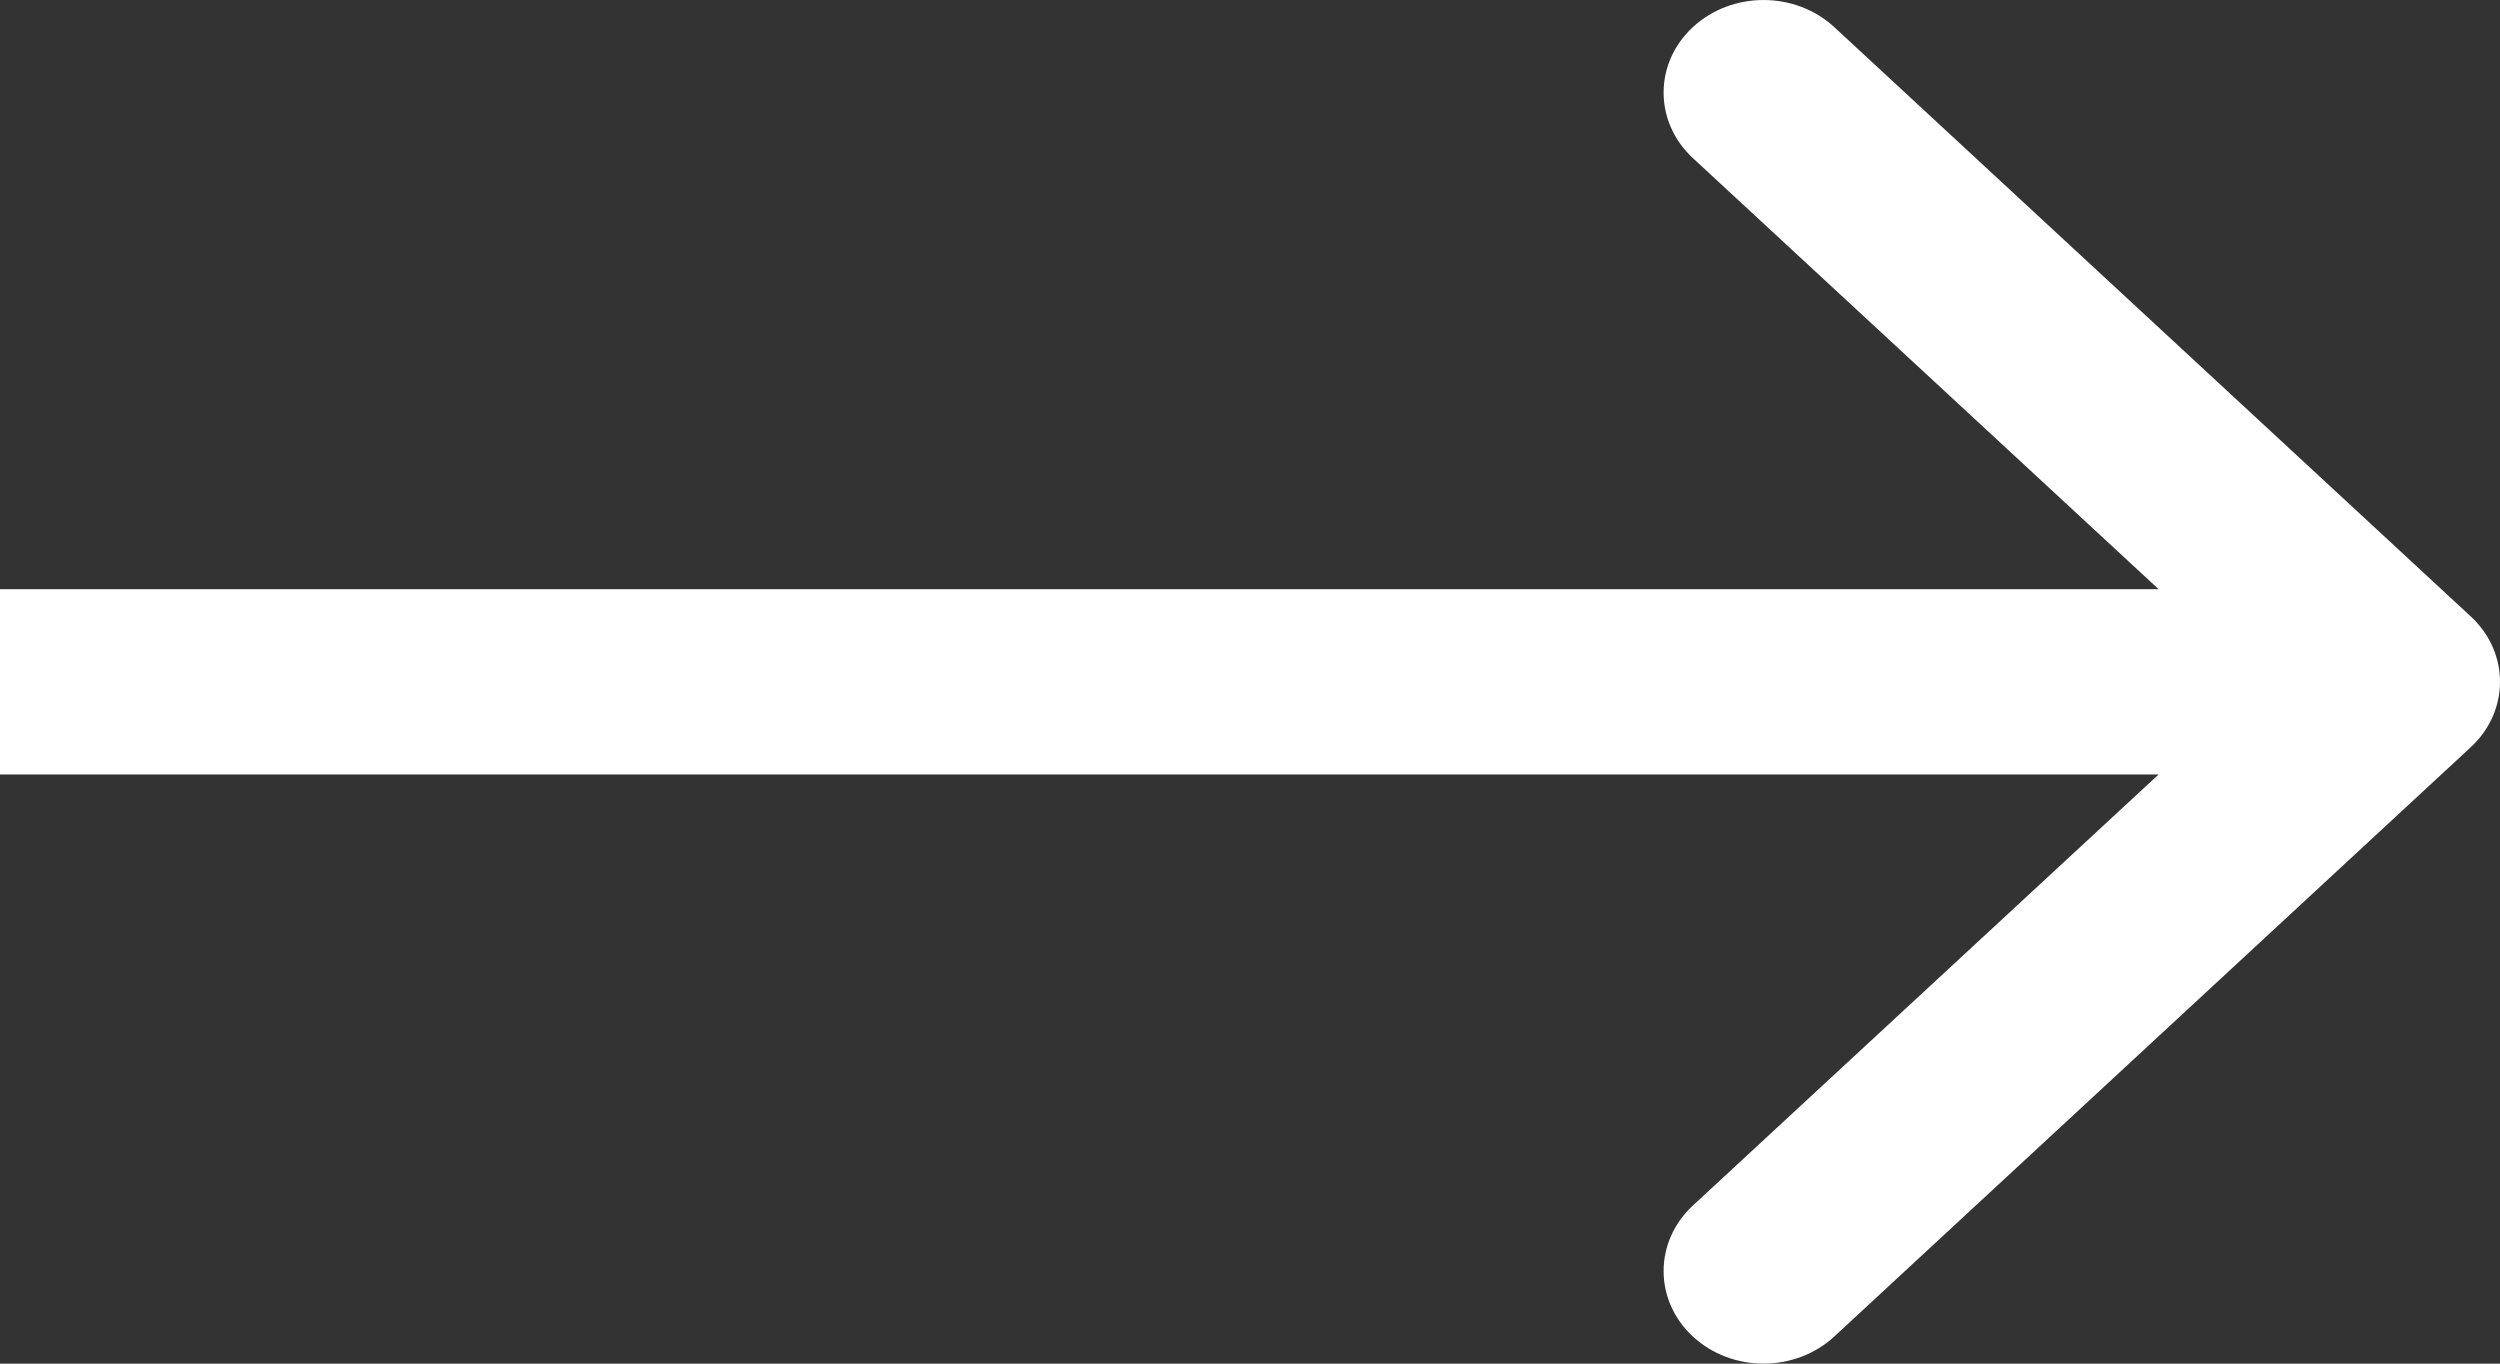<svg width="22" height="12" viewBox="0 0 22 12" fill="none" xmlns="http://www.w3.org/2000/svg">
<rect x="0" y="0" width="22" height="12" fill="#333333" stroke="none"/>
<path d="M14.897 11.761C15.241 12.08 15.798 12.079 16.142 11.761L21.742 6.576C22.086 6.258 22.086 5.742 21.742 5.424L16.142 0.239C15.798 -0.079 15.241 -0.08 14.897 0.239C14.554 0.557 14.554 1.072 14.897 1.391L18.996 5.185L1.19153e-06 5.185L9.06614e-07 6.815L18.996 6.815L14.897 10.609C14.554 10.928 14.554 11.443 14.897 11.761Z" fill="#ffffff"/>
</svg>
